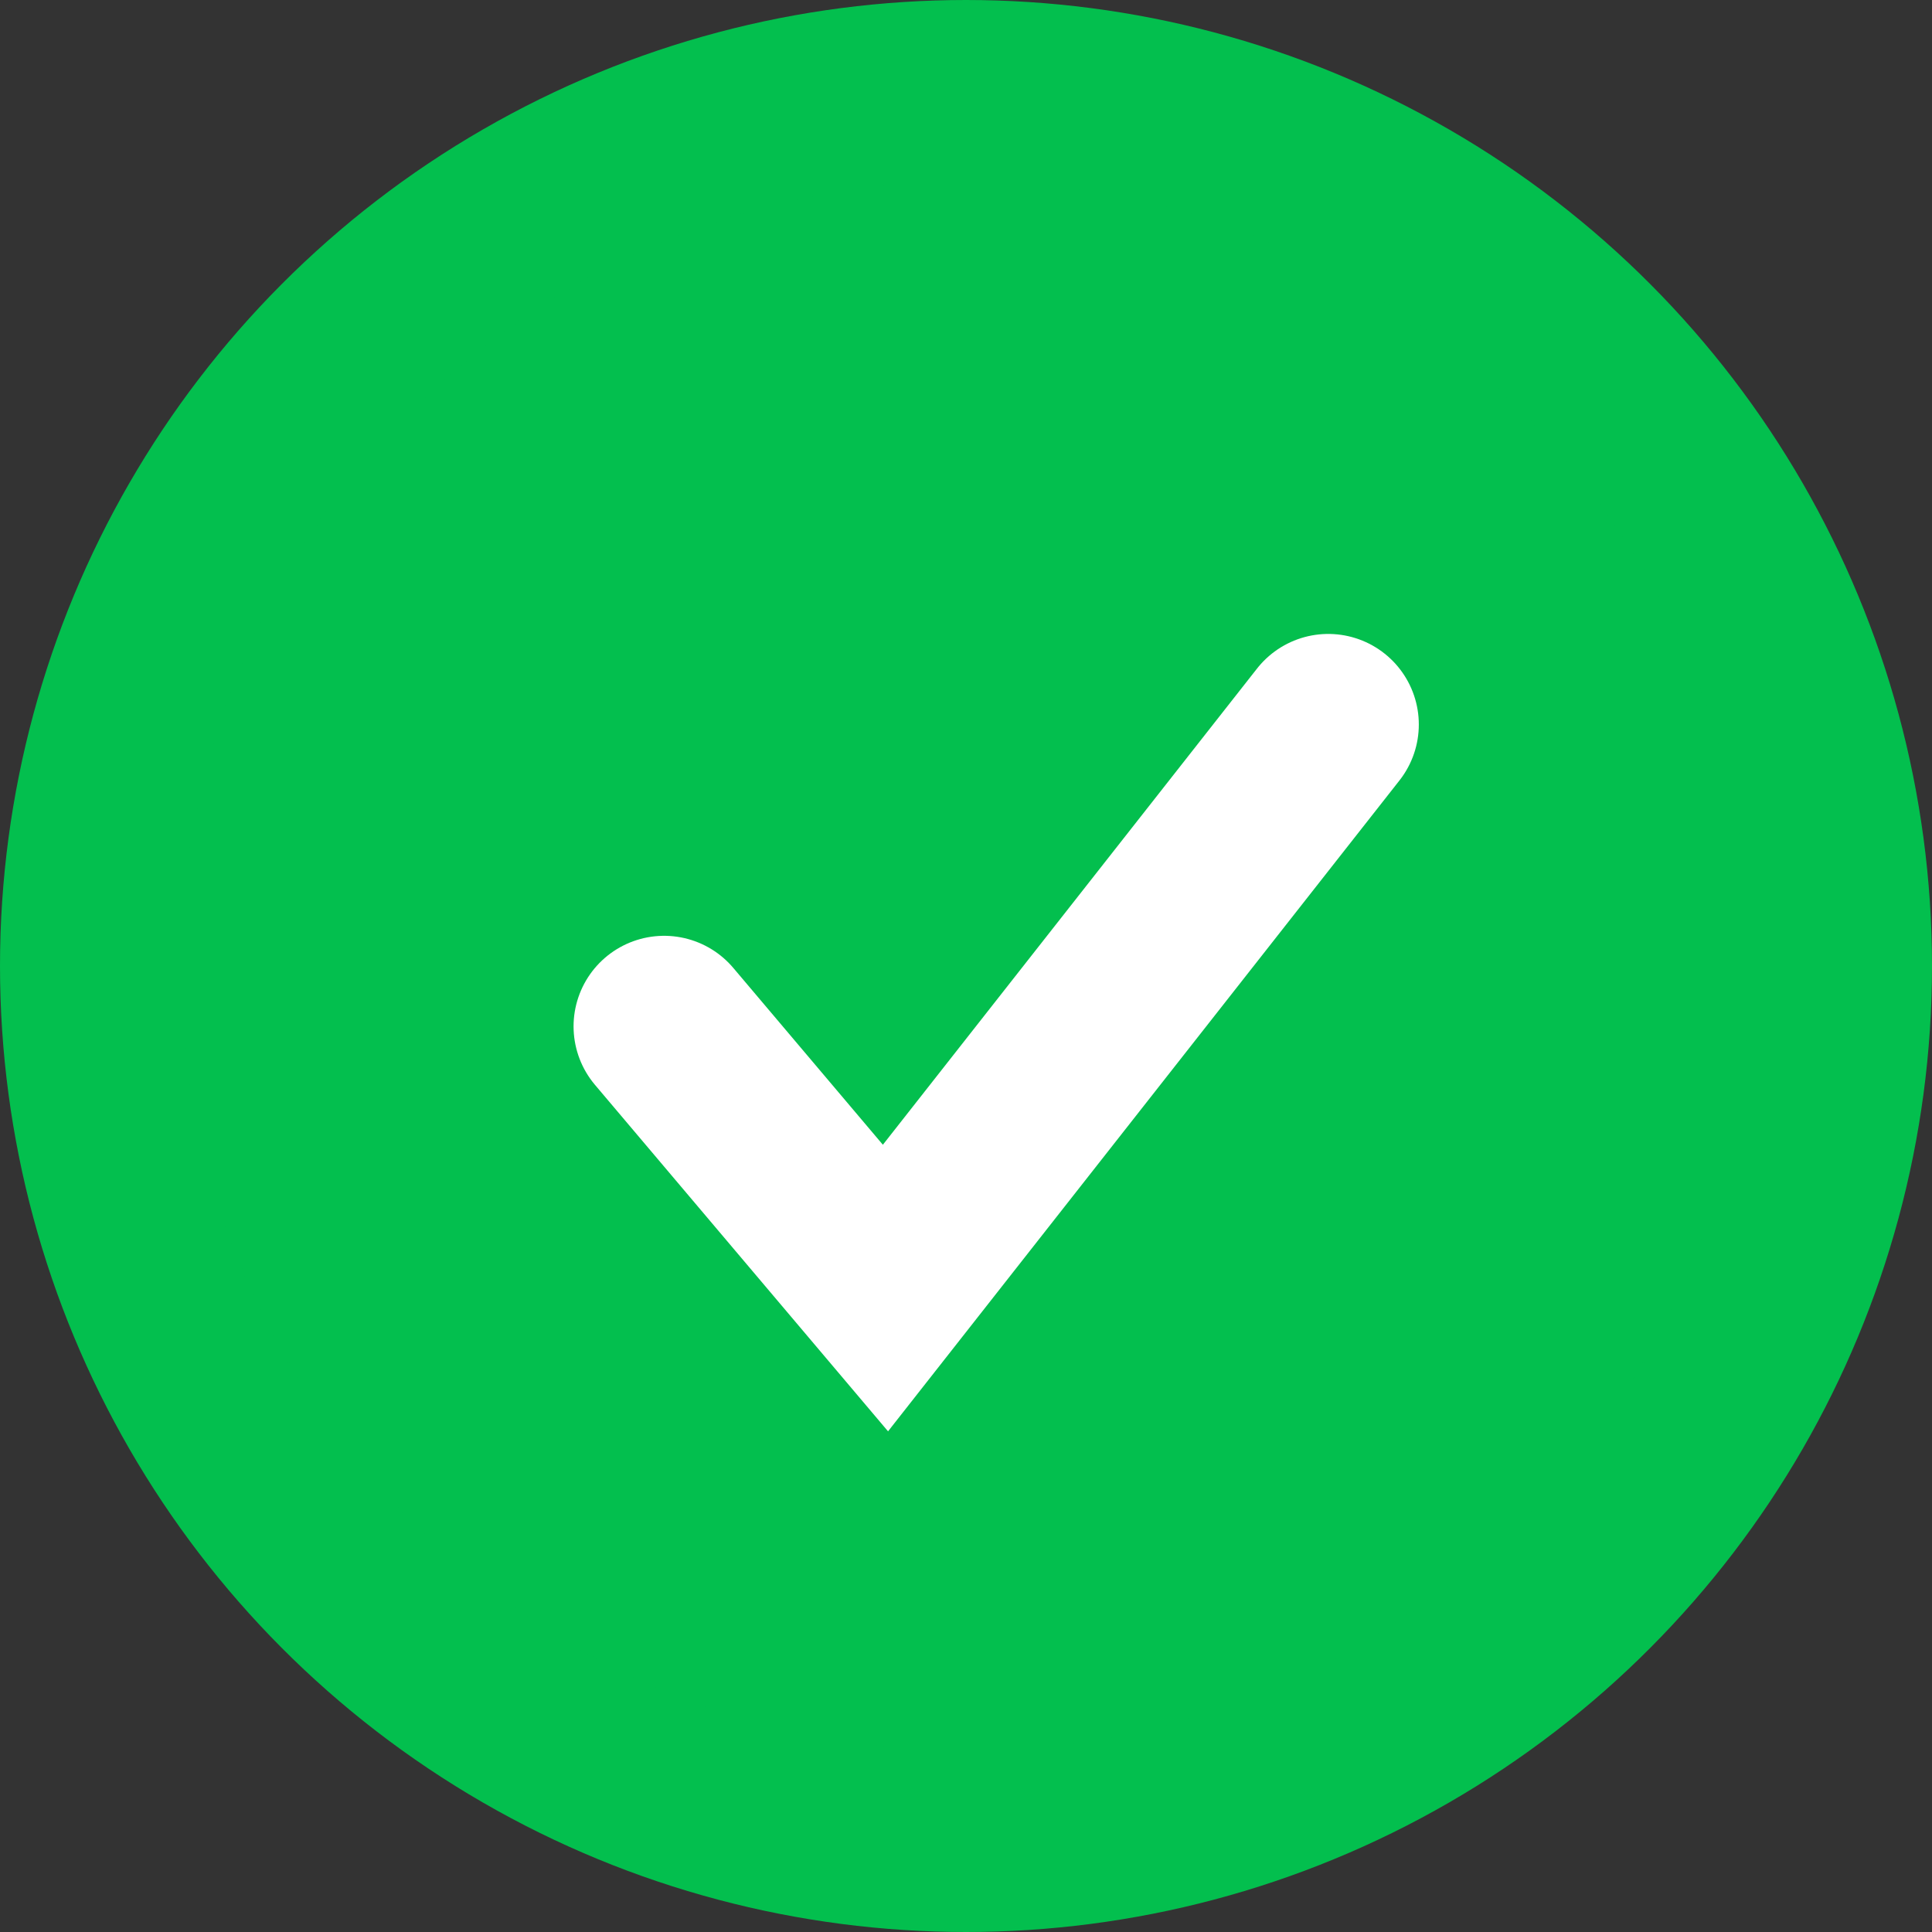 <svg width="16" height="16" viewBox="0 0 16 16" fill="none" xmlns="http://www.w3.org/2000/svg">
<rect x="0" y="0" width="16" height="16" fill="#333333" stroke="none"/>
<circle cx="8" cy="8" r="7.25" fill="#03BF4E" stroke="#03BF4E" stroke-width="1.5"/>
<path d="M5.5 8.5L7.333 10.667L11 6" stroke="white" stroke-width="1.5" stroke-linecap="round"/>
</svg>

